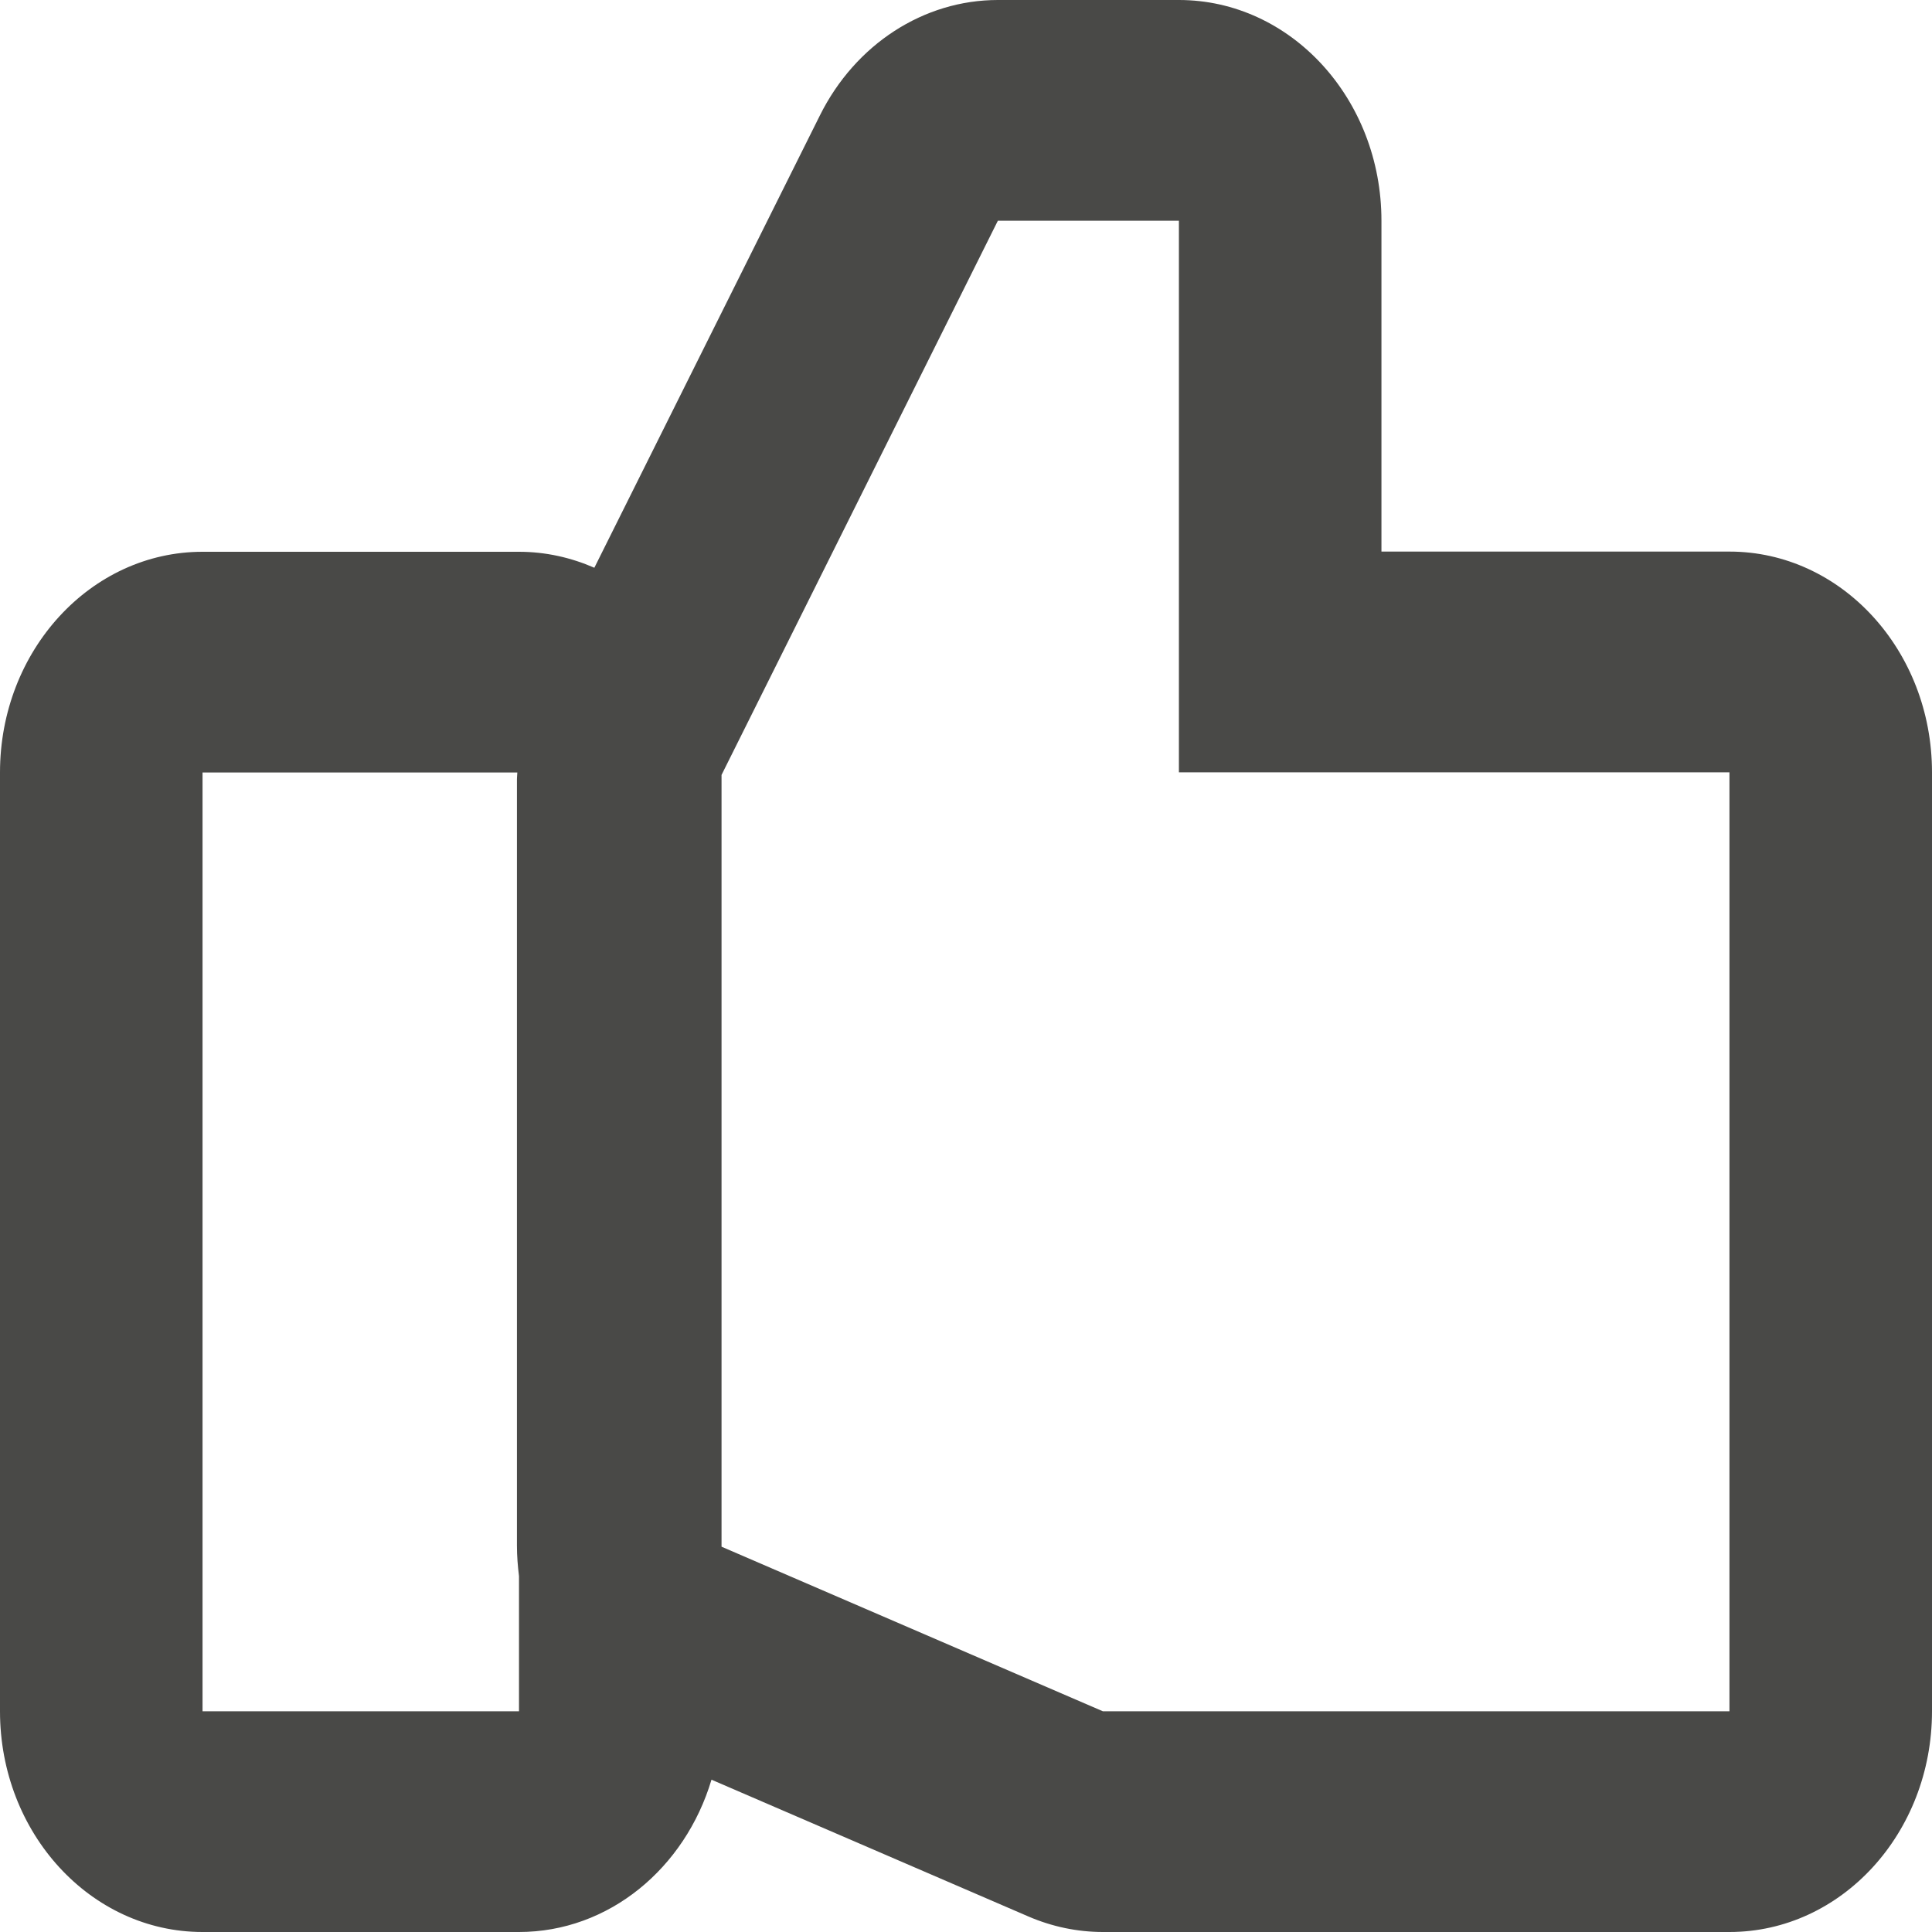 <?xml version="1.0" encoding="UTF-8" standalone="no"?>
<svg width="30px" height="30px" viewBox="0 0 30 30" version="1.1" xmlns="http://www.w3.org/2000/svg" xmlns:xlink="http://www.w3.org/1999/xlink" xmlns:sketch="http://www.bohemiancoding.com/sketch/ns">
    <!-- Generator: Sketch 3.2.1 (9971) - http://www.bohemiancoding.com/sketch -->
    <title>Shape</title>
    <desc>Created with Sketch.</desc>
    <defs></defs>
    <g id="Page-1" stroke="none" stroke-width="1" fill="none" fill-rule="evenodd" sketch:type="MSPage">
        <g id="Desktop-HD-3" sketch:type="MSArtboardGroup" transform="translate(-1363, -591)" fill="#494947">
            <path d="M1389.855,599.565 L1384.451,599.565 L1384.451,594.427 C1384.451,592.535 1383.043,591 1381.306,591 L1378.495,591 C1377.343,591 1376.282,591.687 1375.732,592.791 L1372.229,599.816 C1371.867,599.658 1371.473,599.568 1371.059,599.568 L1366.145,599.568 C1364.408,599.568 1363,601.103 1363,602.995 L1363,617.573 C1363,619.465 1364.408,621 1366.145,621 L1371.059,621 C1372.456,621 1373.638,620.008 1374.048,618.635 L1378.969,620.759 C1379.338,620.918 1379.731,621 1380.127,621 L1389.855,621 C1391.592,621 1393,619.465 1393,617.572 L1393,602.993 C1393,601.1 1391.592,599.565 1389.855,599.565 L1389.855,599.565 Z M1366.145,617.573 L1366.145,602.995 L1371.033,602.995 C1371.032,603.03 1371.027,603.065 1371.027,603.099 L1371.027,615.002 C1371.027,615.162 1371.04,615.319 1371.059,615.474 L1371.059,617.573 L1366.145,617.573 L1366.145,617.573 Z M1389.855,617.573 L1380.126,617.573 L1374.204,615.017 L1374.204,603.033 L1378.495,594.427 L1381.306,594.427 L1381.306,602.993 L1389.855,602.993 L1389.855,617.573 L1389.855,617.573 Z" id="Shape" sketch:type="MSShapeGroup"></path>
        </g>
    </g>
</svg>